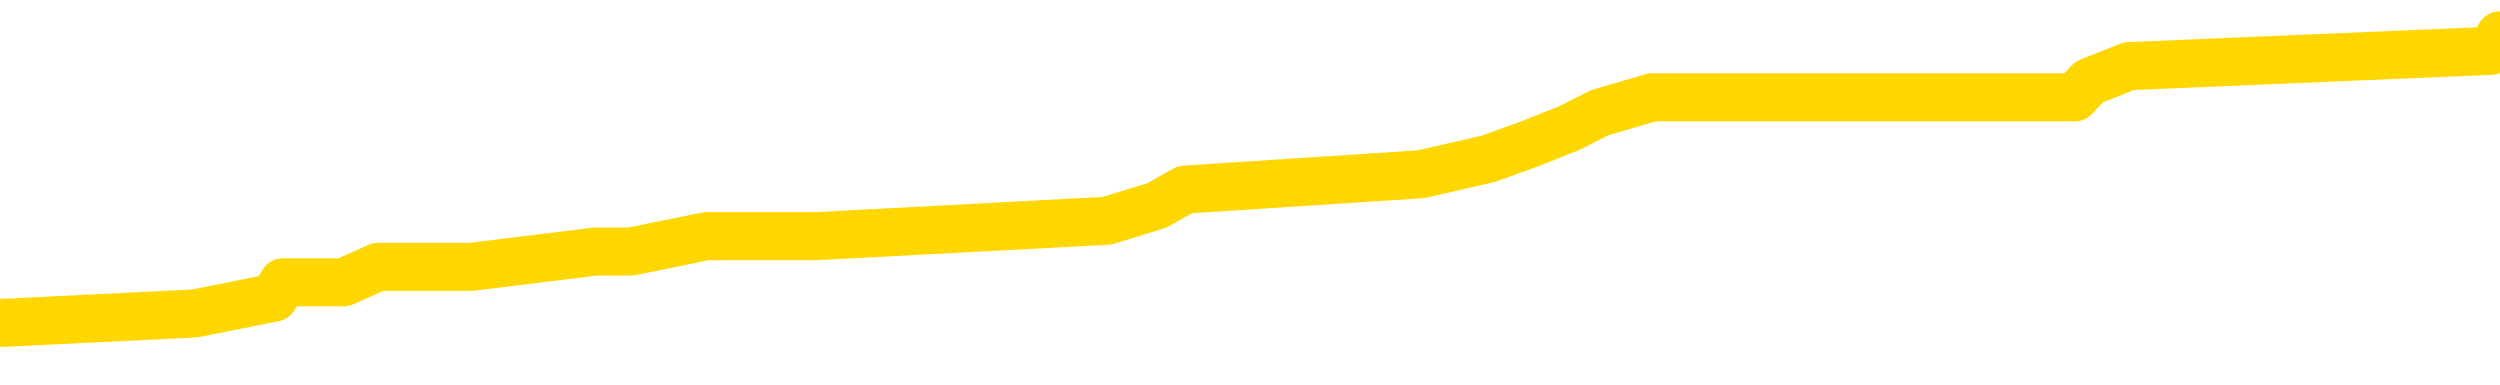 <svg xmlns="http://www.w3.org/2000/svg" version="1.1" viewBox="0 0 6500 1000">
	<path fill="none" stroke="gold" stroke-width="125" stroke-linecap="round" stroke-linejoin="round" d="M0 107556  L-936851 107556 L-936667 107516 L-936177 107436 L-935883 107396 L-935572 107315 L-935338 107275 L-935284 107195 L-935225 107115 L-935072 107075 L-935031 106994 L-934899 106954 L-934606 106914 L-934066 106914 L-933455 106874 L-933407 106874 L-932767 106834 L-932734 106834 L-932208 106834 L-932076 106794 L-931686 106713 L-931357 106633 L-931240 106553 L-931029 106473 L-930312 106473 L-929742 106432 L-929635 106432 L-929460 106392 L-929239 106312 L-928838 106272 L-928812 106192 L-927884 106111 L-927796 106031 L-927714 105951 L-927644 105871 L-927347 105831 L-927195 105750 L-925305 105790 L-925204 105790 L-924942 105790 L-924648 105831 L-924506 105750 L-924258 105750 L-924222 105710 L-924064 105670 L-923600 105590 L-923347 105550 L-923135 105469 L-922883 105429 L-922535 105389 L-921607 105309 L-921514 105229 L-921103 105189 L-919932 105108 L-918743 105068 L-918651 104988 L-918623 104908 L-918357 104827 L-918058 104747 L-917929 104667 L-917892 104587 L-917077 104587 L-916693 104627 L-915633 104667 L-915572 104667 L-915307 105469 L-914835 106232 L-914643 106994 L-914379 107757 L-914042 107717 L-913907 107676 L-913451 107636 L-912708 107596 L-912691 107556 L-912525 107476 L-912457 107476 L-911941 107436 L-910912 107436 L-910716 107396 L-910228 107355 L-909866 107315 L-909457 107315 L-909071 107355 L-907368 107355 L-907270 107355 L-907198 107355 L-907137 107355 L-906952 107315 L-906616 107315 L-905975 107275 L-905898 107235 L-905837 107235 L-905650 107195 L-905571 107195 L-905394 107155 L-905375 107115 L-905145 107115 L-904757 107075 L-903868 107075 L-903829 107034 L-903741 106994 L-903713 106914 L-902705 106874 L-902555 106794 L-902531 106754 L-902398 106713 L-902358 106673 L-901100 106633 L-901042 106633 L-900503 106593 L-900450 106593 L-900403 106593 L-900008 106553 L-899869 106513 L-899669 106473 L-899522 106473 L-899357 106473 L-899081 106513 L-898722 106513 L-898170 106473 L-897525 106432 L-897266 106352 L-897112 106312 L-896711 106272 L-896671 106232 L-896550 106192 L-896489 106232 L-896475 106232 L-896381 106232 L-896088 106192 L-895936 106031 L-895606 105951 L-895528 105871 L-895452 105831 L-895226 105710 L-895159 105630 L-894932 105550 L-894879 105469 L-894715 105429 L-893709 105389 L-893525 105349 L-892974 105309 L-892581 105229 L-892184 105189 L-891334 105108 L-891255 105068 L-890677 105028 L-890235 105028 L-889994 104988 L-889837 104988 L-889436 104908 L-889416 104908 L-888971 104867 L-888565 104827 L-888429 104747 L-888254 104667 L-888118 104587 L-887868 104506 L-886868 104466 L-886786 104426 L-886650 104386 L-886611 104346 L-885722 104306 L-885506 104266 L-885063 104225 L-884945 104185 L-884889 104145 L-884212 104145 L-884112 104105 L-884083 104105 L-882741 104065 L-882335 104025 L-882296 103985 L-881368 103945 L-881269 103904 L-881137 103864 L-880732 103824 L-880706 103784 L-880613 103744 L-880397 103704 L-879986 103623 L-878832 103543 L-878540 103463 L-878512 103383 L-877904 103343 L-877654 103262 L-877634 103222 L-876705 103182 L-876653 103102 L-876531 103062 L-876513 102981 L-876357 102941 L-876182 102861 L-876046 102821 L-875989 102781 L-875881 102741 L-875796 102701 L-875563 102660 L-875488 102620 L-875179 102580 L-875061 102540 L-874892 102500 L-874800 102460 L-874698 102460 L-874675 102420 L-874597 102420 L-874499 102339 L-874133 102299 L-874028 102259 L-873525 102219 L-873073 102179 L-873035 102139 L-873011 102099 L-872970 102058 L-872841 102018 L-872740 101978 L-872299 101938 L-872016 101898 L-871424 101858 L-871294 101818 L-871019 101737 L-870867 101697 L-870713 101657 L-870628 101577 L-870550 101537 L-870365 101497 L-870314 101497 L-870286 101457 L-870207 101416 L-870184 101376 L-869900 101296 L-869297 101216 L-868301 101176 L-868003 101136 L-867269 101095 L-867025 101055 L-866935 101015 L-866358 100975 L-865659 100935 L-864907 100895 L-864588 100855 L-864206 100774 L-864129 100734 L-863494 100694 L-863309 100654 L-863221 100654 L-863091 100654 L-862778 100614 L-862729 100574 L-862587 100534 L-862565 100493 L-861598 100453 L-861052 100413 L-860574 100413 L-860513 100413 L-860189 100413 L-860168 100373 L-860105 100373 L-859895 100333 L-859818 100293 L-859764 100253 L-859741 100213 L-859702 100172 L-859686 100132 L-858929 100092 L-858913 100052 L-858113 100012 L-857961 99972 L-857055 99932 L-856549 99892 L-856320 99811 L-856279 99811 L-856163 99771 L-855987 99731 L-855233 99771 L-855098 99731 L-854934 99691 L-854616 99651 L-854440 99571 L-853418 99490 L-853394 99410 L-853143 99370 L-852930 99290 L-852296 99250 L-852058 99169 L-852026 99089 L-851848 99009 L-851767 98928 L-851677 98888 L-851613 98808 L-851173 98728 L-851149 98688 L-850608 98648 L-850353 98607 L-849858 98567 L-848981 98527 L-848944 98487 L-848891 98447 L-848850 98407 L-848733 98367 L-848456 98327 L-848249 98246 L-848052 98166 L-848029 98086 L-847979 98006 L-847939 97965 L-847861 97925 L-847264 97845 L-847204 97805 L-847100 97765 L-846946 97725 L-846314 97684 L-845633 97644 L-845331 97564 L-844984 97524 L-844786 97484 L-844738 97404 L-844418 97363 L-843790 97323 L-843643 97283 L-843607 97243 L-843549 97203 L-843472 97123 L-843231 97123 L-843143 97083 L-843049 97042 L-842755 97002 L-842621 96962 L-842561 96922 L-842524 96842 L-842252 96842 L-841246 96802 L-841070 96762 L-841019 96762 L-840727 96721 L-840534 96641 L-840201 96601 L-839694 96561 L-839132 96481 L-839118 96400 L-839101 96360 L-839001 96280 L-838886 96200 L-838847 96119 L-838809 96079 L-838744 96079 L-838715 96039 L-838576 96079 L-838284 96079 L-838234 96079 L-838128 96079 L-837864 96039 L-837399 95999 L-837255 95999 L-837200 95919 L-837143 95879 L-836952 95839 L-836587 95798 L-836372 95798 L-836178 95798 L-836120 95798 L-836061 95718 L-835907 95678 L-835637 95638 L-835207 95839 L-835192 95839 L-835115 95798 L-835050 95758 L-834921 95477 L-834898 95437 L-834613 95397 L-834566 95357 L-834511 95317 L-834049 95277 L-834010 95277 L-833969 95237 L-833779 95197 L-833299 95156 L-832812 95116 L-832795 95076 L-832757 95036 L-832501 94996 L-832423 94916 L-832193 94876 L-832177 94795 L-831883 94715 L-831440 94675 L-830994 94635 L-830489 94595 L-830335 94554 L-830049 94514 L-830009 94434 L-829677 94394 L-829456 94354 L-828939 94274 L-828863 94233 L-828615 94153 L-828421 94073 L-828361 94033 L-827584 93993 L-827510 93993 L-827280 93953 L-827263 93953 L-827201 93912 L-827005 93872 L-826541 93872 L-826518 93832 L-826388 93832 L-825088 93832 L-825071 93832 L-824994 93792 L-824900 93792 L-824683 93792 L-824531 93752 L-824352 93792 L-824298 93832 L-824012 93872 L-823972 93872 L-823602 93872 L-823162 93872 L-822979 93872 L-822658 93832 L-822363 93832 L-821917 93752 L-821845 93712 L-821383 93632 L-820945 93591 L-820763 93551 L-819309 93471 L-819177 93431 L-818720 93351 L-818493 93310 L-818107 93230 L-817591 93150 L-816636 93070 L-815842 92989 L-815168 92949 L-814742 92869 L-814431 92829 L-814201 92709 L-813518 92588 L-813505 92468 L-813295 92307 L-813273 92267 L-813099 92187 L-812149 92147 L-811880 92067 L-811065 92026 L-810755 91946 L-810717 91906 L-810660 91826 L-810043 91786 L-809405 91705 L-807779 91665 L-807105 91625 L-806463 91625 L-806385 91625 L-806329 91625 L-806293 91625 L-806265 91585 L-806153 91505 L-806135 91465 L-806113 91424 L-805959 91384 L-805906 91304 L-805828 91264 L-805708 91224 L-805611 91184 L-805493 91144 L-805224 91063 L-804954 91023 L-804937 90943 L-804737 90903 L-804590 90823 L-804363 90782 L-804229 90742 L-803920 90702 L-803860 90662 L-803507 90582 L-803159 90542 L-803058 90502 L-802993 90421 L-802933 90381 L-802549 90301 L-802168 90261 L-802064 90221 L-801804 90180 L-801532 90100 L-801373 90060 L-801341 90020 L-801279 89980 L-801138 89940 L-800954 89900 L-800909 89859 L-800621 89859 L-800605 89819 L-800372 89819 L-800311 89779 L-800273 89779 L-799693 89739 L-799559 89699 L-799536 89538 L-799517 89258 L-799500 88936 L-799484 88615 L-799460 88294 L-799443 88054 L-799422 87773 L-799405 87492 L-799382 87331 L-799366 87171 L-799344 87050 L-799327 86970 L-799278 86850 L-799206 86729 L-799171 86529 L-799148 86368 L-799112 86208 L-799071 86047 L-799034 85967 L-799018 85806 L-798993 85686 L-798956 85606 L-798939 85485 L-798916 85405 L-798899 85325 L-798880 85245 L-798864 85164 L-798835 85044 L-798809 84924 L-798764 84884 L-798747 84803 L-798705 84763 L-798657 84683 L-798586 84603 L-798571 84522 L-798555 84442 L-798493 84402 L-798454 84362 L-798414 84322 L-798248 84282 L-798183 84241 L-798167 84201 L-798123 84121 L-798065 84081 L-797852 84041 L-797819 84001 L-797776 83961 L-797698 83920 L-797161 83880 L-797083 83840 L-796978 83760 L-796890 83720 L-796714 83680 L-796363 83640 L-796207 83599 L-795769 83559 L-795613 83519 L-795483 83479 L-794779 83399 L-794578 83359 L-793617 83278 L-793135 83238 L-793036 83238 L-792943 83198 L-792698 83158 L-792625 83118 L-792182 83038 L-792086 82997 L-792071 82957 L-792055 82917 L-792030 82877 L-791564 82837 L-791348 82797 L-791208 82757 L-790914 82717 L-790826 82676 L-790784 82636 L-790754 82596 L-790582 82556 L-790523 82516 L-790447 82476 L-790366 82436 L-790296 82436 L-789987 82396 L-789902 82355 L-789688 82315 L-789653 82275 L-788970 82235 L-788871 82195 L-788666 82155 L-788619 82115 L-788341 82075 L-788279 82034 L-788262 81954 L-788184 81914 L-787876 81834 L-787851 81794 L-787797 81713 L-787774 81673 L-787652 81633 L-787516 81553 L-787272 81513 L-787146 81513 L-786500 81473 L-786484 81473 L-786459 81473 L-786279 81392 L-786203 81352 L-786111 81312 L-785683 81272 L-785267 81232 L-784874 81152 L-784795 81111 L-784776 81071 L-784413 81031 L-784177 80991 L-783949 80951 L-783635 80911 L-783558 80871 L-783477 80790 L-783299 80710 L-783283 80670 L-783018 80590 L-782938 80550 L-782707 80510 L-782481 80469 L-782166 80469 L-781990 80429 L-781629 80429 L-781238 80389 L-781168 80309 L-781104 80269 L-780964 80189 L-780912 80148 L-780811 80068 L-780309 80028 L-780112 79988 L-779865 79948 L-779680 79908 L-779380 79867 L-779304 79827 L-779138 79747 L-778253 79707 L-778225 79627 L-778102 79546 L-777523 79506 L-777445 79466 L-776732 79466 L-776420 79466 L-776207 79466 L-776190 79466 L-775804 79466 L-775279 79386 L-774832 79346 L-774503 79306 L-774350 79266 L-774024 79266 L-773846 79225 L-773764 79225 L-773558 79145 L-773382 79105 L-772454 79065 L-771564 79025 L-771525 78985 L-771297 78985 L-770918 78945 L-770130 78904 L-769896 78864 L-769820 78824 L-769463 78784 L-768891 78704 L-768624 78664 L-768237 78623 L-768134 78623 L-767964 78623 L-767345 78623 L-767134 78623 L-766826 78623 L-766773 78583 L-766646 78543 L-766592 78503 L-766473 78463 L-766137 78383 L-765178 78343 L-765047 78262 L-764845 78222 L-764214 78182 L-763902 78142 L-763488 78102 L-763461 78062 L-763316 78022 L-762895 77981 L-761563 77981 L-761516 77941 L-761387 77861 L-761371 77821 L-760792 77741 L-760587 77701 L-760557 77660 L-760516 77620 L-760459 77580 L-760421 77540 L-760343 77500 L-760200 77460 L-759746 77420 L-759628 77380 L-759342 77339 L-758970 77299 L-758874 77259 L-758547 77219 L-758192 77179 L-758022 77139 L-757975 77099 L-757866 77058 L-757777 77018 L-757749 76978 L-757673 76898 L-757369 76858 L-757335 76778 L-757264 76737 L-756896 76697 L-756560 76657 L-756480 76657 L-756260 76617 L-756088 76577 L-756061 76537 L-755564 76497 L-755014 76416 L-754134 76376 L-754035 76296 L-753959 76256 L-753684 76216 L-753437 76136 L-753363 76095 L-753301 76015 L-753182 75975 L-753140 75935 L-753030 75895 L-752953 75815 L-752252 75774 L-752007 75734 L-751967 75694 L-751811 75654 L-751212 75654 L-750985 75654 L-750893 75654 L-750417 75654 L-749820 75574 L-749300 75534 L-749279 75493 L-749134 75453 L-748814 75453 L-748272 75453 L-748040 75453 L-747870 75453 L-747383 75413 L-747156 75373 L-747071 75333 L-746725 75293 L-746398 75293 L-745875 75253 L-745548 75213 L-744948 75172 L-744750 75092 L-744698 75052 L-744657 75012 L-744376 74972 L-743692 74892 L-743382 74851 L-743357 74771 L-743166 74731 L-742943 74691 L-742857 74651 L-742193 74571 L-742169 74530 L-741947 74450 L-741617 74410 L-741265 74330 L-741060 74290 L-740828 74209 L-740570 74169 L-740380 74089 L-740333 74049 L-740106 74009 L-740071 73969 L-739915 73928 L-739700 73888 L-739527 73848 L-739436 73808 L-739159 73768 L-738915 73728 L-738600 73688 L-738174 73688 L-738136 73688 L-737653 73688 L-737419 73688 L-737208 73648 L-736981 73607 L-736432 73607 L-736184 73567 L-735350 73567 L-735295 73527 L-735273 73487 L-735115 73447 L-734653 73407 L-734613 73367 L-734273 73286 L-734140 73246 L-733917 73206 L-733345 73166 L-732873 73126 L-732678 73086 L-732486 73046 L-732296 73006 L-732194 72965 L-731826 72925 L-731779 72885 L-731698 72845 L-730405 72805 L-730356 72765 L-730088 72765 L-729943 72765 L-729392 72765 L-729275 72725 L-729193 72684 L-728834 72644 L-728611 72604 L-728329 72564 L-728000 72484 L-727492 72444 L-727380 72404 L-727301 72363 L-727136 72323 L-726842 72323 L-726373 72323 L-726177 72363 L-726126 72363 L-725476 72323 L-725355 72283 L-724901 72283 L-724865 72243 L-724396 72203 L-724286 72163 L-724269 72123 L-724053 72123 L-723872 72083 L-723341 72083 L-722311 72083 L-722112 72042 L-721654 72002 L-720705 71922 L-720606 71882 L-720253 71802 L-720192 71762 L-720177 71721 L-720142 71681 L-719773 71641 L-719653 71601 L-719411 71561 L-719247 71521 L-719060 71481 L-718939 71441 L-717868 71360 L-717010 71320 L-716798 71240 L-716700 71200 L-716526 71119 L-716193 71079 L-716121 71039 L-716064 70999 L-715888 70999 L-715499 70959 L-715264 70919 L-715153 70879 L-715036 70839 L-714055 70798 L-714029 70758 L-713435 70678 L-713403 70678 L-713254 70638 L-712970 70598 L-712058 70598 L-711112 70598 L-710959 70558 L-710856 70558 L-710725 70518 L-710581 70477 L-710555 70437 L-710441 70397 L-710222 70357 L-709541 70317 L-709412 70277 L-709109 70237 L-708869 70156 L-708536 70116 L-707897 70076 L-707555 69996 L-707493 69956 L-707337 69956 L-706416 69956 L-705945 69956 L-705902 69956 L-705889 69916 L-705848 69876 L-705826 69835 L-705799 69795 L-705655 69755 L-705232 69715 L-704897 69715 L-704706 69675 L-704277 69675 L-704089 69635 L-703700 69554 L-703166 69514 L-702794 69474 L-702772 69474 L-702522 69434 L-702404 69394 L-702328 69354 L-702192 69314 L-702153 69274 L-702073 69233 L-701679 69193 L-701183 69153 L-701071 69073 L-700898 69033 L-700590 68993 L-700142 68953 L-699819 68912 L-699677 68832 L-699250 68752 L-699096 68672 L-699041 68591 L-698227 68551 L-698207 68511 L-697836 68471 L-697779 68471 L-696650 68431 L-696582 68431 L-696023 68391 L-695829 68351 L-695692 68310 L-695459 68270 L-695112 68230 L-695077 68150 L-695042 68110 L-694974 68030 L-694625 67989 L-694453 67949 L-693968 67909 L-693952 67869 L-693626 67829 L-693469 67789 L-692328 67709 L-692304 67668 L-692112 67588 L-691918 67548 L-691668 67508 L-691651 67468 L-690631 67428 L-690333 67388 L-690257 67347 L-690121 67267 L-689946 67227 L-689369 67147 L-689153 67107 L-689090 67067 L-688959 67026 L-688922 66946 L-688399 66906 L-688261 82717 L-688246 82717 L-688224 82717 L-688203 82717 L-687976 66866 L-687200 66866 L-687159 66866 L-686791 66866 L-686713 66826 L-686660 66786 L-685987 66745 L-685245 66705 L-684820 66705 L-684372 66665 L-683311 66625 L-682999 66545 L-682589 66545 L-682517 66505 L-681993 66505 L-681898 66505 L-681880 66505 L-681436 66465 L-681250 66384 L-680470 66304 L-679797 66264 L-679385 66144 L-679153 66063 L-679013 66023 L-678931 65943 L-678911 65903 L-678835 65903 L-678707 65863 L-678390 65903 L-678166 65903 L-677841 65863 L-677778 65863 L-677408 65863 L-677375 65863 L-677167 65863 L-676499 65863 L-676422 65863 L-676264 65782 L-676153 65782 L-675827 65742 L-675672 65702 L-675331 65702 L-675274 65622 L-674936 65542 L-674732 65502 L-674679 65421 L-673303 65381 L-673173 65341 L-672740 65301 L-672419 65261 L-671592 65180 L-671468 65140 L-670737 65060 L-670581 64980 L-670541 64940 L-670487 64900 L-670464 64859 L-670350 64819 L-670053 64779 L-669764 64739 L-669709 64699 L-669589 64659 L-669558 64619 L-669459 64579 L-669015 64579 L-668863 64538 L-668028 64538 L-667486 64498 L-667151 64498 L-667135 64458 L-667060 64418 L-666944 64378 L-666749 64338 L-666485 64298 L-665650 64258 L-665554 64217 L-665032 64177 L-664991 64137 L-664891 64097 L-664063 64097 L-663928 64057 L-663589 64057 L-663035 64017 L-662655 63977 L-662492 63936 L-662183 63896 L-661370 63856 L-661064 63816 L-660795 63816 L-660474 63816 L-660153 63856 L-659878 63856 L-659049 63776 L-658954 63736 L-658861 63615 L-658757 63495 L-658370 63375 L-657890 63294 L-657873 63254 L-657755 63214 L-657387 63134 L-657292 63094 L-656458 63014 L-656381 62973 L-656082 62933 L-655991 62893 L-655584 62813 L-655473 62733 L-654774 62693 L-654301 62652 L-654241 62612 L-654022 62532 L-653748 62492 L-653635 62452 L-652608 62412 L-652222 62371 L-652201 62331 L-651869 62291 L-651624 62251 L-651191 62211 L-651081 62171 L-650963 62131 L-650511 62050 L-649921 62010 L-649584 61970 L-647691 61930 L-647578 61850 L-647366 61810 L-646048 61770 L-645941 52741 L-645875 43832 L-645839 35606 L-645777 35606 L-645278 44554 L-644603 53383 L-644581 61529 L-644310 61449 L-643342 61449 L-642653 61408 L-642491 61368 L-641950 61328 L-641860 61288 L-640841 61248 L-639893 61168 L-639528 61208 L-639425 61248 L-638837 61248 L-638777 61248 L-638677 61208 L-638237 61128 L-638129 61087 L-637687 61047 L-636688 60927 L-636431 60806 L-636328 60686 L-636198 60606 L-635832 60526 L-635251 60445 L-635220 60405 L-634904 60365 L-632921 60325 L-632806 60285 L-632738 60285 L-632379 60245 L-630761 60205 L-630583 60205 L-630439 60205 L-629616 60245 L-629563 60285 L-629509 60285 L-629075 60285 L-628094 60325 L-628021 60325 L-626936 60285 L-626723 60285 L-626007 60205 L-625618 60164 L-625399 60084 L-625080 60004 L-624586 59924 L-624458 59884 L-624230 59803 L-623997 59723 L-623938 59683 L-623648 59643 L-623376 59563 L-622346 59522 L-620681 59482 L-620262 59442 L-620125 59402 L-619969 59402 L-619664 59362 L-619435 59282 L-619277 59241 L-619118 59161 L-618949 59081 L-618901 59041 L-618848 59001 L-618826 59001 L-618440 58961 L-618190 58961 L-617920 58961 L-617759 58961 L-617669 58961 L-616011 58961 L-615845 59001 L-615466 58961 L-615006 58961 L-614396 58880 L-613303 58840 L-612872 58800 L-612840 58760 L-612778 58720 L-612761 58680 L-611057 58640 L-611015 58599 L-610548 58559 L-610362 58519 L-610329 58439 L-609734 58399 L-609684 58359 L-609362 58319 L-609311 58278 L-609100 58238 L-609082 58198 L-608816 58118 L-608763 58078 L-608294 58038 L-607784 57957 L-607706 57957 L-607411 57917 L-607395 57877 L-607356 57837 L-607285 57797 L-607128 57757 L-606182 57757 L-606125 57757 L-605604 57757 L-605412 57717 L-605311 57717 L-605085 57676 L-604575 57676 L-604187 58760 L-604118 58760 L-603769 58720 L-603413 58680 L-602284 57516 L-602232 57436 L-602006 57396 L-601972 57355 L-601847 57275 L-601749 57275 L-601484 57275 L-600744 57315 L-600165 57315 L-599872 57315 L-599166 57315 L-598987 57275 L-598964 57275 L-598328 57235 L-598017 57195 L-597620 57195 L-597591 57155 L-597570 57115 L-597416 57075 L-596731 57075 L-596714 57075 L-596374 57075 L-596102 57034 L-596064 56994 L-596008 56914 L-595986 56874 L-595914 56834 L-595582 56794 L-595476 56754 L-595448 56673 L-595249 56633 L-595097 56593 L-594229 56553 L-593666 56473 L-593650 56473 L-593549 56432 L-593447 56473 L-593300 56473 L-593222 56473 L-593184 56432 L-593129 56392 L-593055 56352 L-592910 56312 L-592428 56312 L-592024 56272 L-591158 56312 L-591138 56312 L-590880 56312 L-590803 56312 L-590774 56272 L-590764 56192 L-590747 56152 L-590454 56111 L-590414 56071 L-590342 56031 L-590269 55991 L-590064 55951 L-589904 55831 L-589602 55710 L-589525 55550 L-589508 55429 L-589292 55349 L-589060 55349 L-588950 55389 L-588581 55429 L-588423 55429 L-588191 55429 L-588023 55429 L-587877 55389 L-587745 55349 L-586470 55269 L-586066 55189 L-586005 55148 L-585889 55068 L-585464 55028 L-585448 54948 L-585386 54908 L-585113 54827 L-585000 54787 L-584718 54707 L-584441 54667 L-584016 54587 L-583993 54546 L-583915 54506 L-583790 54466 L-583203 54426 L-582812 54386 L-582476 54346 L-581887 54306 L-581785 54306 L-581614 54266 L-581478 54266 L-580650 54225 L-579465 54185 L-579429 54145 L-579374 54145 L-579153 54105 L-578948 54105 L-578793 54105 L-578537 54065 L-578460 54025 L-577918 53985 L-577881 53945 L-577632 53904 L-577245 53864 L-576419 53824 L-576061 53784 L-575751 53784 L-575493 53744 L-575269 53704 L-574863 53664 L-574746 53623 L-574563 53583 L-574510 53583 L-574321 53543 L-574150 53503 L-574122 53463 L-573841 53423 L-573531 53383 L-573393 53343 L-573083 53302 L-572889 53302 L-572874 53262 L-572154 53262 L-572021 53182 L-571723 53142 L-571633 53102 L-571032 53102 L-570994 53062 L-570915 53022 L-570295 52981 L-570143 52901 L-570103 52861 L-569792 52821 L-569600 52781 L-569407 52701 L-569352 52620 L-569043 52580 L-568991 52540 L-568936 52580 L-568910 52580 L-568786 52580 L-567975 52540 L-567899 52500 L-567358 52460 L-567089 52420 L-566430 52380 L-565522 52339 L-565281 52299 L-564748 52259 L-564531 52219 L-563424 52259 L-563374 52259 L-562598 52259 L-562050 52219 L-561939 52179 L-561786 52099 L-561731 52058 L-561566 52018 L-561188 51978 L-560741 51938 L-560686 51898 L-560532 51858 L-559852 51818 L-559632 51778 L-559114 51737 L-558265 51657 L-558249 51617 L-556458 51577 L-555903 51537 L-555786 51497 L-554780 51457 L-554744 51416 L-554511 51416 L-554419 51416 L-554379 51416 L-554047 51376 L-553695 51336 L-553430 51256 L-553143 51216 L-552832 51136 L-552578 51055 L-552484 51015 L-551994 50975 L-551787 50935 L-551221 50895 L-551107 50935 L-550756 50895 L-550704 50895 L-550664 50895 L-550061 50815 L-549327 50734 L-548746 50654 L-548510 50574 L-547970 50453 L-547817 50373 L-547315 50333 L-547106 50253 L-547083 50253 L-547024 50213 L-546061 50213 L-545884 50172 L-545442 50132 L-545418 50052 L-545263 50012 L-545181 50012 L-545031 50052 L-544384 50052 L-544334 50012 L-543214 49972 L-542230 49932 L-542169 49892 L-541448 49851 L-540583 49811 L-540204 49771 L-539985 49771 L-539226 49731 L-539174 49691 L-538865 49611 L-538013 49611 L-537820 49571 L-537643 49530 L-537419 49530 L-537292 49490 L-537100 49490 L-536868 49450 L-536698 49490 L-536412 49450 L-536132 49450 L-536049 49410 L-535879 49370 L-535862 49290 L-535708 49250 L-535669 49209 L-534894 49169 L-534817 49169 L-534585 49089 L-534158 49049 L-533813 49009 L-533229 48969 L-532961 48969 L-532702 48969 L-532572 48888 L-532556 48848 L-532442 48808 L-532418 48768 L-532184 48728 L-532148 48688 L-530832 48688 L-530776 48648 L-530097 48567 L-529525 48567 L-529399 48567 L-529246 48567 L-529169 48567 L-528857 48487 L-528584 48447 L-528495 48367 L-528394 48367 L-527466 48327 L-527390 48327 L-527026 48327 L-527001 48286 L-526965 48246 L-526189 48166 L-526097 48126 L-525957 48086 L-525555 48046 L-525294 48046 L-525050 48086 L-524836 48046 L-524756 48046 L-524679 48046 L-524603 48046 L-524416 48086 L-524350 48086 L-524100 48086 L-524045 48046 L-523907 48006 L-523828 47925 L-523715 47885 L-523491 47845 L-523327 47805 L-523286 47765 L-523117 47725 L-522746 47684 L-522731 47644 L-522615 47604 L-521894 47564 L-521858 47524 L-521725 47524 L-521377 47484 L-520966 47484 L-520929 47484 L-520851 47444 L-520813 47404 L-520448 47363 L-520244 47323 L-520229 47283 L-519884 47243 L-519535 47243 L-519209 47243 L-519108 47203 L-518955 47203 L-518760 47163 L-518529 47163 L-518436 47163 L-518281 47163 L-518204 47163 L-518163 47123 L-518049 47083 L-518026 47042 L-517775 47042 L-517637 46962 L-517059 46842 L-516231 46762 L-515743 46681 L-515621 46641 L-515583 46601 L-515570 46561 L-515418 46481 L-515317 46400 L-515084 46360 L-514694 46280 L-514389 46240 L-514374 46200 L-514203 46160 L-513964 46079 L-513368 46079 L-512764 46039 L-512725 46039 L-512684 46039 L-512531 45999 L-512478 45959 L-512415 45919 L-512347 45879 L-512293 45798 L-512267 45758 L-512221 45718 L-512126 45638 L-511989 45598 L-511836 45558 L-511704 45518 L-511663 45518 L-511627 45477 L-511565 45437 L-511292 45357 L-510977 45317 L-510936 45237 L-510851 45197 L-510674 45156 L-510437 45116 L-510079 45076 L-510049 45036 L-509480 44996 L-509357 44956 L-509121 44916 L-509098 44916 L-508817 44876 L-508532 44876 L-508276 44876 L-507704 44835 L-507407 44795 L-507331 44755 L-506632 44715 L-506555 44675 L-506520 44635 L-506493 44595 L-506442 44514 L-506248 44474 L-506108 44394 L-506072 44354 L-506031 44314 L-505436 44274 L-505204 44233 L-504920 44514 L-504866 44755 L-504792 45036 L-504714 45277 L-504478 45197 L-504234 45156 L-504098 45116 L-503992 45076 L-503912 45036 L-503525 44956 L-503398 44916 L-503245 44876 L-503208 44835 L-503062 44795 L-502840 44755 L-502666 44715 L-502597 44675 L-501776 44595 L-501760 44595 L-501465 44554 L-500677 44514 L-500367 44514 L-500221 44474 L-499993 44434 L-499792 44354 L-498855 44314 L-498819 44274 L-498796 44233 L-498755 44153 L-498487 44113 L-497890 44073 L-497826 44033 L-497791 43993 L-497774 43953 L-497079 43953 L-496878 43953 L-496846 43953 L-496512 43953 L-496405 43912 L-495780 43832 L-495276 43792 L-495238 43712 L-494796 43712 L-494700 43672 L-494541 43672 L-494228 43672 L-494216 43672 L-493776 43712 L-493294 43752 L-493165 43752 L-492845 43752 L-492776 43712 L-492472 43712 L-492296 43672 L-492103 43632 L-491860 43551 L-491662 43471 L-491637 43391 L-491058 43351 L-490988 43310 L-490579 43270 L-490524 43230 L-490478 43190 L-490114 43150 L-489968 43110 L-489763 43070 L-489666 43070 L-489511 43030 L-489450 42989 L-489302 42909 L-489202 42869 L-488645 42869 L-488622 42949 L-488450 42989 L-487908 43030 L-487848 43030 L-487794 42949 L-487765 42869 L-487694 42829 L-487677 42749 L-487614 42709 L-487578 42628 L-487423 42588 L-487097 42548 L-486531 42508 L-486517 42468 L-486455 42388 L-486353 42307 L-486307 42307 L-486064 42267 L-485642 42267 L-485487 42267 L-483746 42187 L-483204 42147 L-482261 42107 L-481851 42067 L-481310 41986 L-481114 41946 L-480945 41906 L-480649 41866 L-480535 41826 L-480520 41826 L-480365 41786 L-480225 41745 L-480148 41665 L-480017 41665 L-479669 41665 L-479298 41705 L-478700 41705 L-478524 41705 L-478368 41665 L-478099 41625 L-477947 41625 L-477656 41745 L-477633 41826 L-477550 41906 L-477322 41986 L-476623 41946 L-476496 41906 L-476065 41866 L-475970 41826 L-474766 41826 L-474716 41786 L-474423 41786 L-474020 41745 L-473744 41665 L-473725 41625 L-473607 41585 L-473531 41545 L-473349 41505 L-472869 41465 L-472418 41384 L-472008 41344 L-471977 41304 L-471559 41264 L-471445 41264 L-471327 41264 L-471312 41264 L-471117 41224 L-471096 41144 L-470863 41103 L-470420 41063 L-470101 40983 L-469636 40983 L-469471 40943 L-469316 40903 L-469160 40903 L-468706 40903 L-468387 40903 L-468332 40943 L-467961 40943 L-467924 40983 L-467597 40983 L-467480 40943 L-467382 40903 L-467056 40823 L-466669 40782 L-466408 40742 L-466049 40662 L-465793 40622 L-463623 40582 L-463573 40542 L-463551 40502 L-463139 40502 L-463078 40502 L-463008 40542 L-462777 40542 L-462466 40502 L-462163 40421 L-462118 40381 L-461811 40341 L-461678 40301 L-461461 40261 L-460749 40221 L-460594 40221 L-460455 40180 L-460307 40180 L-460286 40180 L-460091 40140 L-460066 40100 L-459975 40060 L-459953 40020 L-459937 39980 L-459836 39940 L-458908 39900 L-458450 39900 L-457358 39819 L-456935 39819 L-456532 39779 L-456493 39739 L-456239 39699 L-455465 39619 L-455448 39579 L-455424 39538 L-455231 39498 L-454495 39458 L-454225 39418 L-454185 39378 L-453786 39298 L-453761 39258 L-452972 39217 L-452292 39177 L-450921 39137 L-450651 39097 L-450602 39057 L-450065 38977 L-450032 38936 L-449930 38856 L-449606 38816 L-449527 38776 L-449258 38776 L-448345 38736 L-448206 38736 L-447958 38656 L-447412 38656 L-446990 38615 L-446797 38575 L-446782 38575 L-446644 38495 L-446550 38455 L-446423 38415 L-446163 38375 L-446138 38294 L-446046 38254 L-445736 38214 L-445676 38174 L-445559 38174 L-445209 38174 L-444399 38174 L-444167 38094 L-443338 38094 L-443106 38014 L-442890 37973 L-442371 37973 L-441733 37933 L-441317 37893 L-440994 37853 L-440514 37813 L-440088 37813 L-440027 37773 L-439678 37773 L-439638 37733 L-439624 37693 L-439525 37612 L-439479 37612 L-438994 37572 L-438192 37572 L-437858 37572 L-436777 37532 L-436297 37492 L-436274 37452 L-436134 37412 L-435578 37371 L-434881 37331 L-434572 37291 L-434350 37251 L-434246 37211 L-434143 37131 L-433472 37091 L-433378 37050 L-433356 37050 L-433279 37010 L-433101 37010 L-432929 37010 L-432748 36970 L-432735 36930 L-432658 36890 L-432494 36850 L-431979 36810 L-431963 36770 L-431823 36770 L-431460 36729 L-431436 36729 L-431306 36689 L-431281 36649 L-430919 36609 L-430393 36529 L-430300 36489 L-430084 36408 L-429990 36368 L-429966 36328 L-429501 36288 L-429424 36288 L-429023 36248 L-428572 36248 L-427320 36208 L-427282 36168 L-426850 36128 L-426817 36087 L-426098 36047 L-425922 36007 L-425786 35967 L-425480 35927 L-425425 35887 L-425400 35806 L-425384 35726 L-425209 35686 L-425019 35646 L-424512 35646 L-424138 35325 L-423800 34964 L-423761 34643 L-423042 34362 L-422948 34322 L-422910 34282 L-422368 34282 L-422345 34241 L-421942 34201 L-421517 34161 L-421246 34161 L-421066 34121 L-420820 34041 L-420797 34001 L-420740 33920 L-420124 33880 L-419621 33840 L-419234 33840 L-418615 33880 L-418399 33880 L-418244 33920 L-416951 33840 L-416852 33800 L-416410 33720 L-416078 33680 L-415778 33599 L-415536 33559 L-414801 33479 L-414222 33439 L-413392 33399 L-413292 33359 L-412734 33319 L-412596 33278 L-410954 33238 L-410893 33238 L-410800 33238 L-409833 33238 L-409655 33198 L-409368 33198 L-409150 33198 L-409072 33158 L-408801 33158 L-408685 33118 L-408532 33078 L-408222 33038 L-408144 32997 L-408053 32997 L-407975 32957 L-407859 32957 L-407680 32917 L-407588 32877 L-407550 32837 L-407047 32837 L-406828 32797 L-406699 32797 L-406544 32757 L-406489 32717 L-406364 32717 L-405979 32676 L-405471 32636 L-405399 32596 L-404918 32556 L-404841 32516 L-404741 32516 L-404508 32476 L-404043 32476 L-403813 32476 L-403797 32476 L-403565 32476 L-403410 32476 L-403348 32476 L-403155 32436 L-402884 32355 L-402133 32315 L-401180 32315 L-401144 32275 L-400919 32275 L-400479 32275 L-400198 32195 L-399850 32155 L-398781 32115 L-397853 32115 L-397722 32115 L-397675 32115 L-397606 32075 L-397451 32075 L-397374 31994 L-397200 31914 L-396766 31834 L-396562 31794 L-396501 31713 L-395919 31673 L-395765 31593 L-395649 31553 L-395608 31513 L-395439 31473 L-395302 31432 L-395091 31352 L-395014 31312 L-394990 31272 L-394782 31192 L-394372 31152 L-394347 31111 L-394124 31071 L-393979 31031 L-393944 30991 L-393931 30951 L-393908 30911 L-393675 30871 L-393489 30831 L-393272 30790 L-393247 30750 L-392558 30710 L-392454 30670 L-392418 30630 L-392398 30590 L-392204 30550 L-392150 30510 L-392034 30429 L-391952 30429 L-391841 30389 L-391527 30349 L-391067 30309 L-390812 30269 L-390578 30189 L-390448 30148 L-390096 30108 L-390036 30068 L-389884 30028 L-389311 29948 L-389225 29908 L-389072 29827 L-388776 29747 L-388406 29667 L-388103 29587 L-388026 29546 L-387621 29506 L-387453 29506 L-387309 29506 L-386769 29506 L-386708 29506 L-386692 29426 L-386526 29386 L-386321 29346 L-386246 29346 L-386153 29306 L-385743 29266 L-385728 29225 L-385704 29225 L-385511 29185 L-385434 29546 L-385264 29908 L-385202 30229 L-385186 30590 L-384672 30550 L-384450 30510 L-383831 30429 L-383578 30389 L-383384 30349 L-383345 30309 L-383271 30309 L-383206 30309 L-382555 30309 L-382517 30349 L-382342 30349 L-382277 30349 L-381602 30349 L-381213 30269 L-380952 30229 L-380714 30189 L-380636 30108 L-380621 30028 L-380418 29988 L-380048 29908 L-379822 29867 L-379187 29827 L-379167 29827 L-378780 29787 L-378686 29787 L-378628 29747 L-378352 29707 L-378042 29707 L-377965 29667 L-377114 29707 L-376771 29908 L-376334 30148 L-375900 30349 L-375405 30550 L-375256 30510 L-374987 30550 L-373749 30590 L-373693 30670 L-371929 30710 L-371739 30670 L-370729 30630 L-370578 30590 L-370202 30670 L-369881 30750 L-369276 30831 L-369206 30911 L-369029 30871 L-368200 30831 L-368062 30790 L-367675 30750 L-367491 30710 L-367447 30670 L-367327 30630 L-367117 30590 L-366670 30510 L-366321 30469 L-366189 30429 L-365780 30389 L-365430 30389 L-365145 30349 L-364951 30309 L-364797 30309 L-364633 30269 L-364565 30229 L-364465 30229 L-364231 30189 L-364115 30189 L-364062 30148 L-363520 30148 L-363055 30108 L-361873 30108 L-361740 30108 L-361715 30108 L-361663 30108 L-360995 30108 L-359960 30028 L-359767 29988 L-359587 29948 L-359435 29948 L-359395 29908 L-359380 29908 L-359318 29867 L-358993 29827 L-357832 29787 L-357639 29747 L-357462 29707 L-356348 29667 L-355488 29627 L-355382 29627 L-354908 29587 L-354715 29587 L-352394 29546 L-352316 29506 L-352195 29426 L-352161 29386 L-352123 29306 L-352029 29185 L-351813 29105 L-351232 29025 L-350846 28985 L-350073 28945 L-349995 28904 L-349297 28904 L-348756 28904 L-348715 28864 L-348585 28864 L-348121 28824 L-348082 28784 L-347948 28744 L-347579 28704 L-347550 28664 L-347400 28664 L-346999 28623 L-345175 28664 L-344368 28623 L-343649 28623 L-343633 28623 L-343319 28543 L-342757 28503 L-342256 28463 L-341737 28423 L-341716 28383 L-339972 28343 L-339803 28302 L-339607 28262 L-338713 28222 L-338195 28142 L-337984 28102 L-337726 28062 L-337017 28022 L-336066 27981 L-335408 27941 L-335369 27861 L-335082 27821 L-335000 27781 L-334905 27781 L-334773 27741 L-334695 27741 L-333960 27741 L-333623 27701 L-333573 27741 L-333318 27741 L-333032 27701 L-332606 27701 L-332026 27660 L-331767 27660 L-331615 27620 L-331368 27620 L-331330 27620 L-330532 27580 L-330495 27540 L-330318 27540 L-329908 27460 L-329680 27460 L-329603 27460 L-329472 27460 L-329356 27420 L-329008 27380 L-328945 27339 L-328792 27299 L-328051 27259 L-327940 27219 L-327770 27179 L-327731 27139 L-327436 27139 L-327035 27139 L-326858 27139 L-326764 27139 L-326454 27099 L-325653 27058 L-325195 26978 L-324675 26938 L-324186 26898 L-323490 26858 L-322444 26818 L-322175 26818 L-322121 26778 L-321961 26778 L-321709 26778 L-321463 26737 L-321384 26697 L-321170 26617 L-320858 26577 L-320394 26497 L-320380 26457 L-320084 26457 L-320070 26416 L-319079 26376 L-318407 26336 L-318072 26256 L-317456 26256 L-317319 26216 L-316680 26176 L-316550 26136 L-315599 26055 L-315499 25975 L-314940 25935 L-314531 25935 L-314103 25935 L-314012 25895 L-313177 25895 L-312813 25895 L-312774 25935 L-312642 25975 L-312465 25975 L-312248 25975 L-312195 25935 L-312038 25855 L-311785 25815 L-310685 25774 L-310607 25734 L-310388 25694 L-310257 25614 L-310221 25574 L-310027 25534 L-309928 25493 L-309444 25453 L-309160 25413 L-308999 25373 L-308904 25293 L-308633 25253 L-308363 25213 L-308347 25052 L-308209 24932 L-308070 24811 L-307744 24651 L-307435 24571 L-307394 24530 L-307318 24450 L-307203 24410 L-306352 24330 L-306026 24290 L-305695 24250 L-305562 24250 L-305346 24250 L-305329 24250 L-304649 24250 L-304556 24169 L-304532 24129 L-304517 24049 L-304478 24009 L-304066 23928 L-303797 23888 L-303757 23848 L-303388 23848 L-303179 23808 L-302096 23808 L-302079 23768 L-302051 23728 L-302031 23728 L-301654 23648 L-301399 23607 L-301151 23527 L-301011 23447 L-300879 23407 L-300547 23367 L-300455 23327 L-300394 23286 L-299835 23246 L-299774 23206 L-299618 23166 L-299424 23126 L-299232 23086 L-299216 23046 L-299178 23006 L-299139 22965 L-298868 22925 L-298745 22885 L-298713 22845 L-298613 22845 L-298457 22845 L-298316 22845 L-298032 22805 L-297707 22805 L-297011 22765 L-296988 22765 L-296479 22765 L-295633 22765 L-295270 22725 L-295115 22684 L-294511 22684 L-294341 22684 L-294280 22684 L-294225 22644 L-293170 22604 L-293151 22604 L-292245 22604 L-292224 22604 L-292057 22564 L-291815 22564 L-291765 22524 L-291710 22444 L-291572 22404 L-291533 22363 L-290605 22323 L-290549 22323 L-290428 22323 L-290356 22323 L-290240 22323 L-290062 22363 L-289079 22323 L-288940 22323 L-288822 22243 L-288528 22163 L-288280 22123 L-288244 22083 L-288189 22123 L-288167 22123 L-288034 22123 L-287955 22123 L-287818 22083 L-287195 22083 L-287028 22042 L-286564 22042 L-286387 21962 L-286371 21922 L-286311 21882 L-286194 21842 L-285712 21802 L-285016 21762 L-284643 21721 L-284474 21681 L-283508 21641 L-283353 21601 L-283175 21601 L-283083 21561 L-282827 21561 L-282657 21561 L-282010 21521 L-281999 21521 L-281419 21481 L-281280 21481 L-281225 21400 L-280490 21360 L-280451 21320 L-280374 21320 L-279732 21280 L-278957 21280 L-278865 21240 L-278816 21240 L-278801 21200 L-278765 21200 L-278748 21119 L-278686 21079 L-278669 21039 L-278649 21039 L-278495 20999 L-278456 20959 L-278440 20919 L-278401 20879 L-278261 20839 L-278185 20798 L-277820 20758 L-277472 20718 L-276699 20678 L-276096 20638 L-275900 20598 L-275670 20598 L-275532 20558 L-274894 20558 L-274605 20518 L-274583 20518 L-274123 20477 L-273890 20477 L-273835 20437 L-273797 20397 L-273294 20357 L-272744 20317 L-271955 20277 L-270833 20277 L-269938 20237 L-269850 20237 L-269551 20197 L-269479 20156 L-269363 20116 L-268186 20076 L-267838 20036 L-267816 19996 L-267297 19956 L-267150 19916 L-267042 19876 L-266832 19835 L-266678 19795 L-266655 19755 L-266461 19715 L-266384 19675 L-266241 19635 L-265440 19595 L-265294 19554 L-265014 19514 L-264836 19474 L-264527 19434 L-263715 19394 L-262787 19394 L-261195 19354 L-260952 19314 L-260311 19274 L-260115 19233 L-260037 19193 L-259520 19153 L-259288 19153 L-259265 19113 L-259133 19113 L-258794 19073 L-258783 19033 L-258566 18993 L-258529 18953 L-257988 18912 L-257459 18832 L-257391 18792 L-257098 18752 L-256550 18672 L-256515 18632 L-256462 18591 L-256363 18511 L-256131 18511 L-255551 18511 L-255453 18551 L-255379 18551 L-255047 18511 L-254297 18471 L-254258 18431 L-253578 18431 L-253423 18431 L-253097 18391 L-252881 18351 L-252650 18351 L-252353 18310 L-252107 18270 L-251756 18230 L-251703 18190 L-250943 18150 L-250250 18070 L-249900 17989 L-249436 17949 L-248802 17909 L-248393 17869 L-248316 17909 L-247890 17909 L-247247 17869 L-247078 17869 L-246336 17829 L-246149 17789 L-245853 17749 L-245281 17709 L-245256 17668 L-244237 17668 L-243750 17628 L-243657 17628 L-243596 17588 L-243307 17548 L-243022 17508 L-242960 17468 L-242780 17468 L-242069 17428 L-241893 17388 L-241695 17347 L-241543 17307 L-241451 17267 L-241390 17227 L-240848 17227 L-240537 17187 L-240445 17107 L-240368 17026 L-239801 16986 L-239710 16986 L-239455 16906 L-239128 16826 L-239091 16705 L-238936 16585 L-238704 16545 L-238382 16505 L-237250 16465 L-237050 16424 L-236525 16384 L-236280 16384 L-236034 16344 L-235954 16304 L-235935 16224 L-235858 16184 L-235802 16103 L-235725 16063 L-235686 16023 L-235507 15943 L-235470 15903 L-235239 15863 L-234001 15823 L-233674 15782 L-233635 15702 L-232853 15662 L-232706 15622 L-231715 15582 L-231508 15582 L-231082 15582 L-230955 15582 L-230550 15622 L-230463 15582 L-229806 15542 L-229098 15502 L-228490 15461 L-228297 15421 L-228064 15341 L-227445 15301 L-227150 15221 L-226710 15180 L-226555 15140 L-226400 15100 L-225644 15020 L-225294 14980 L-224892 14980 L-224853 14940 L-223847 14940 L-223527 14940 L-223281 14900 L-222581 14819 L-222507 14779 L-222195 14739 L-221115 14699 L-220923 14659 L-220690 14659 L-220495 14619 L-219995 14579 L-219241 14579 L-219127 14579 L-218927 14579 L-218886 14538 L-218793 14498 L-218480 14458 L-218392 14418 L-218276 14378 L-217958 14378 L-217889 14338 L-217864 14298 L-217502 14258 L-217463 14217 L-217247 14177 L-216744 14217 L-216141 14258 L-215930 14338 L-215777 14378 L-215739 14378 L-215695 14298 L-215660 14258 L-215527 14217 L-215118 14177 L-214747 14137 L-214694 14097 L-214678 14057 L-214599 14017 L-214189 13977 L-214035 13936 L-214020 13856 L-213980 13816 L-213802 13736 L-213726 13696 L-213494 13656 L-212704 13615 L-212627 13615 L-211892 13535 L-211736 13495 L-211497 13415 L-211435 13335 L-211350 13294 L-211327 13214 L-211209 13134 L-211195 13054 L-211133 12973 L-211096 12933 L-211001 12893 L-210979 12893 L-210863 12853 L-210630 12813 L-210460 12733 L-209640 12733 L-209239 12693 L-209083 12693 L-208579 12693 L-208464 12693 L-207868 12693 L-207494 12652 L-207442 12652 L-207248 12612 L-206551 12612 L-206513 12572 L-206369 12572 L-206143 12532 L-205882 12492 L-205508 12452 L-205082 12412 L-204953 12371 L-204933 12291 L-204440 12291 L-203743 12251 L-203512 12291 L-203358 12291 L-202389 12291 L-202165 12331 L-201887 12331 L-201871 12291 L-201345 12251 L-200816 12211 L-200668 12171 L-200648 12131 L-200107 12091 L-199797 12050 L-199679 11970 L-199488 11890 L-199351 11810 L-199024 11770 L-198907 11729 L-198598 11729 L-198172 11689 L-198116 11689 L-197883 11729 L-197786 11729 L-197653 11729 L-197357 11729 L-197243 11689 L-196879 11649 L-196566 11649 L-196083 11609 L-195913 11569 L-195665 11529 L-195449 11489 L-194923 11449 L-194736 11368 L-194381 11328 L-193746 11288 L-193591 11208 L-192850 11168 L-192431 11128 L-192251 11087 L-192174 11087 L-192043 11047 L-191750 11007 L-191709 10967 L-191479 10967 L-191286 10927 L-191031 10927 L-190605 10887 L-190496 10847 L-189877 10847 L-189696 10847 L-188484 10847 L-187837 10887 L-187686 10887 L-187649 10887 L-187517 10887 L-187416 10847 L-187400 10806 L-187318 10766 L-187107 10726 L-186990 10686 L-186627 10646 L-186255 10606 L-185559 10566 L-185156 10526 L-185051 10485 L-185033 10445 L-184089 10405 L-183894 10325 L-183742 10285 L-183686 10205 L-182930 10205 L-182913 10285 L-182424 10325 L-182293 10405 L-182100 10405 L-181210 10365 L-181171 10325 L-181133 10285 L-181056 10245 L-181017 10245 L-180940 10205 L-180856 10164 L-180591 10124 L-180359 10084 L-180297 10044 L-179816 10004 L-179480 10004 L-179369 9964 L-179175 9924 L-178999 9884 L-178940 9884 L-178903 9843 L-178634 9803 L-177936 9723 L-177883 9643 L-177589 9563 L-177187 9482 L-176622 9442 L-175749 9402 L-175445 9362 L-175407 9322 L-175284 9282 L-174685 9241 L-174556 9201 L-174356 9161 L-174318 9121 L-173704 9081 L-173526 9041 L-173511 8961 L-173293 8920 L-173215 8840 L-172907 8840 L-172775 8800 L-172544 8800 L-172209 8800 L-172118 8760 L-172017 8720 L-171979 8680 L-171436 8680 L-171244 8640 L-170702 8599 L-170277 8559 L-170145 8559 L-170083 8559 L-169852 8559 L-169836 8559 L-169347 8599 L-169267 8599 L-169249 8599 L-167856 8640 L-167721 8640 L-167607 8599 L-166972 8559 L-166833 8519 L-166715 8479 L-166561 8399 L-166524 8359 L-166446 8319 L-166392 8359 L-165400 8359 L-165363 8319 L-165230 8319 L-165170 8238 L-165071 8198 L-164780 8158 L-164767 8118 L-164457 8118 L-164357 8158 L-163892 8118 L-163838 12371 L-163695 16585 L-163568 20839 L-163336 25092 L-162767 25052 L-162678 25012 L-162655 25012 L-162368 24972 L-161685 24932 L-161608 24892 L-161572 24851 L-161556 24811 L-161356 24771 L-160936 24691 L-160665 24691 L-159792 24651 L-159499 24651 L-159388 24651 L-158654 24611 L-158527 24571 L-158167 24530 L-157915 24530 L-157043 24490 L-156874 24490 L-156813 24450 L-156758 24410 L-156410 24370 L-156387 24330 L-156178 24290 L-156037 24250 L-155907 24209 L-155784 24169 L-155661 24129 L-155424 24089 L-155133 24049 L-154474 24009 L-154452 23969 L-154297 23928 L-154180 23888 L-153216 23848 L-153160 23808 L-152927 23768 L-152905 23728 L-152579 23688 L-152463 23688 L-152424 23648 L-151922 23648 L-151623 23607 L-151511 23567 L-150969 23527 L-149910 23487 L-149284 23447 L-149112 23407 L-148864 23367 L-148608 23327 L-148477 23286 L-148456 23246 L-147788 23206 L-146892 23166 L-146846 23126 L-146776 23086 L-146660 23086 L-146439 23046 L-146249 23046 L-146209 23006 L-146017 22965 L-145358 22965 L-144741 22925 L-144702 23166 L-144106 23407 L-144044 23607 L-142922 23808 L-142867 23808 L-142746 23768 L-142481 23728 L-142417 23728 L-142148 23728 L-142072 23688 L-141856 23688 L-141373 23648 L-141103 23607 L-140972 23607 L-140740 23527 L-140715 23407 L-140700 23246 L-140677 23046 L-140662 22845 L-140638 22644 L-140624 22404 L-140600 22163 L-140585 21922 L-140562 21721 L-140547 21521 L-140524 21320 L-140508 21200 L-140480 21079 L-140462 20919 L-140444 20839 L-140408 20718 L-140368 20638 L-140353 20558 L-140328 20437 L-140276 20357 L-140251 20277 L-140174 20197 L-140137 20156 L-140121 20076 L-140058 19996 L-140043 19916 L-139998 19795 L-139927 19715 L-139888 19675 L-139864 19595 L-139812 19514 L-139786 19474 L-139771 19434 L-139709 19394 L-139672 19354 L-139595 19314 L-139579 19274 L-139552 19193 L-139479 19153 L-139439 19113 L-139286 19033 L-139169 18993 L-139115 18953 L-139033 18912 L-138999 18872 L-138975 18832 L-138821 18792 L-138806 18752 L-138704 18712 L-138394 18672 L-138357 18632 L-138142 18591 L-138031 18591 L-138006 18591 L-137776 18632 L-137544 18632 L-137169 18591 L-137041 18551 L-137001 18511 L-136949 18471 L-136848 18431 L-136811 18391 L-136600 18391 L-136536 18351 L-136423 18351 L-136212 18310 L-136175 18270 L-135802 18230 L-135749 18190 L-135670 18150 L-135648 18110 L-135556 18070 L-135356 18030 L-135318 18030 L-135296 18030 L-135066 18030 L-135046 17989 L-134836 17989 L-134741 17949 L-134704 17909 L-134367 17869 L-134255 17829 L-134215 17789 L-134201 17789 L-134062 17749 L-134047 17749 L-133792 17749 L-133209 17709 L-133133 17668 L-133095 17628 L-133050 17588 L-133002 17548 L-132822 17508 L-132808 17468 L-132708 17428 L-132630 17388 L-132570 17347 L-132204 17267 L-132122 17227 L-132104 17187 L-132051 17147 L-131082 17107 L-130951 17067 L-130929 17026 L-130709 16986 L-130640 16946 L-130618 16906 L-130371 16866 L-130115 16826 L-129984 16786 L-129945 16745 L-129923 16665 L-129868 16585 L-129780 16545 L-129719 16465 L-129494 16424 L-129364 16384 L-129265 16344 L-129210 16304 L-129017 16264 L-128939 16224 L-128606 16184 L-128475 16144 L-128297 16103 L-128282 16063 L-128256 16023 L-127987 16023 L-126786 15983 L-126750 15983 L-126633 15943 L-126400 15903 L-126209 15863 L-126170 15863 L-126114 15823 L-126010 15823 L-125496 15782 L-125202 15742 L-124970 15702 L-124695 15662 L-124678 15622 L-124645 15582 L-124605 15542 L-124567 15502 L-124466 15461 L-124389 15421 L-124296 15381 L-124169 15341 L-124065 15301 L-123886 15301 L-123694 15261 L-122865 15261 L-122749 15221 L-122494 15180 L-122454 15140 L-122355 15100 L-122295 15100 L-122052 15060 L-122029 15060 L-121908 15020 L-121836 14980 L-121797 14940 L-121565 14900 L-121389 14859 L-120868 14819 L-120792 14779 L-120776 14739 L-120364 14739 L-120002 14739 L-119886 14699 L-119863 14699 L-119822 14659 L-119746 14619 L-119692 14579 L-119344 14538 L-119228 14498 L-119050 14498 L-118995 14458 L-118971 14458 L-118858 14418 L-118570 14378 L-118338 14338 L-118122 14298 L-117913 14258 L-117702 14177 L-116876 14137 L-116536 14097 L-115529 14057 L-115166 14017 L-114120 13977 L-114043 13936 L-113596 13896 L-113384 13856 L-113193 13816 L-112898 13776 L-112857 13736 L-112704 13696 L-112650 13615 L-112419 13575 L-111838 13535 L-111644 13495 L-111025 13495 L-110536 13455 L-110484 13415 L-109836 13375 L-109685 13335 L-109516 13294 L-109143 13254 L-109128 13254 L-109029 13214 L-108990 13214 L-108859 13174 L-108426 13174 L-108123 13174 L-107737 13174 L-107597 13134 L-107436 13134 L-107002 13134 L-106963 13094 L-106862 13094 L-106746 13054 L-106568 13054 L-106398 13014 L-106280 12973 L-105919 12893 L-105701 12853 L-105569 12813 L-105429 12813 L-104930 12813 L-104852 12813 L-104618 12773 L-104294 12773 L-103907 12733 L-103884 12693 L-103264 12693 L-102994 12652 L-102761 12652 L-102336 12612 L-102064 12572 L-101923 12532 L-101714 12492 L-101508 12452 L-100957 12412 L-100826 12412 L-100439 12371 L-100169 12371 L-100066 12331 L-99806 12291 L-99604 12251 L-99535 12211 L-99496 12171 L-98929 12131 L-98722 12091 L-98695 12050 L-98466 12010 L-98388 11970 L-97871 11930 L-97833 11890 L-97677 11850 L-97384 11810 L-97112 11770 L-96748 11729 L-96400 11729 L-96028 11689 L-95908 11689 L-95836 11649 L-95356 11609 L-95294 11569 L-94959 11529 L-94828 11489 L-94750 11449 L-94621 11408 L-94157 11408 L-93863 11368 L-93786 11368 L-93475 11328 L-93167 11288 L-93103 11248 L-93074 11208 L-92299 11168 L-92194 11087 L-92106 11047 L-92083 11007 L-91929 10967 L-91708 10927 L-91541 10887 L-91154 10847 L-91099 10806 L-91036 10806 L-90418 10766 L-90301 10726 L-89978 10686 L-89453 10646 L-89102 10606 L-89026 10566 L-88407 10526 L-87996 10485 L-87695 10445 L-87384 10405 L-87246 10365 L-86622 10365 L-86240 10325 L-85117 10325 L-84056 10285 L-83994 10245 L-83633 10205 L-83532 10205 L-83516 10164 L-83142 10164 L-82137 10084 L-81750 10044 L-81543 9964 L-81454 9924 L-81078 9884 L-80786 9843 L-80474 9803 L-79685 9763 L-79597 9723 L-79545 9683 L-79507 9643 L-78989 9603 L-78874 9563 L-78665 9522 L-78526 9482 L-77922 9442 L-77093 9402 L-76810 9362 L-76628 9362 L-76126 9322 L-75921 9322 L-75367 9322 L-74862 9282 L-74671 9241 L-74632 9201 L-74003 9161 L-73550 9121 L-73136 9081 L-72527 9041 L-71407 9041 L-70993 9001 L-70669 9001 L-70454 8961 L-70027 8920 L-69887 8880 L-69796 8840 L-69565 8800 L-68978 8800 L-68170 8760 L-66971 8760 L-66857 8760 L-66725 8720 L-66637 8680 L-66595 8720 L-66575 8760 L-66564 8840 L-66469 8920 L-65706 8920 L-65000 8920 L-64960 8880 L-64674 8840 L-64133 8800 L-64071 8760 L-64031 8720 L-64017 8680 L-63760 8640 L-63436 8599 L-63296 8559 L-63026 8519 L-62987 8479 L-62879 8439 L-62478 8399 L-62368 8359 L-62291 8319 L-61994 8278 L-61951 8238 L-61733 8238 L-61549 8238 L-61439 8238 L-61425 8198 L-61398 8198 L-60974 8158 L-60728 8118 L-60392 8078 L-60357 8038 L-60223 7997 L-59969 7997 L-59814 7957 L-58908 7957 L-58809 7917 L-58614 7837 L-57607 7797 L-57106 7757 L-57028 7717 L-56990 7676 L-56782 7636 L-56663 7596 L-56565 7556 L-56379 7516 L-56213 7476 L-55978 7436 L-55558 7396 L-55543 7355 L-55234 7315 L-54188 7275 L-53971 7235 L-53955 7195 L-53933 7155 L-53724 7115 L-53565 7075 L-53507 7034 L-52062 6994 L-51736 6994 L-51534 6994 L-51335 6994 L-51185 6994 L-50914 6954 L-50474 6914 L-50256 6914 L-49561 6874 L-49059 6834 L-48734 6794 L-48463 6794 L-47742 6754 L-47587 6754 L-46389 6673 L-46000 6633 L-45884 6553 L-45731 6513 L-45577 6473 L-44607 6432 L-44554 6392 L-44307 6352 L-44285 6312 L-44065 6272 L-43627 6192 L-43487 6111 L-43379 6031 L-43178 5991 L-43060 5951 L-42958 5911 L-42944 5911 L-42811 5871 L-42557 5831 L-41939 5790 L-41280 5750 L-41034 5750 L-40841 5710 L-40082 5710 L-40043 5710 L-39965 5670 L-39913 5590 L-39873 5550 L-39835 5510 L-39796 5469 L-39705 5429 L-39661 5389 L-39602 5309 L-39578 5269 L-39463 5229 L-39153 5148 L-39099 5108 L-39077 5068 L-38735 5028 L-38570 4988 L-38534 4908 L-38494 4867 L-38479 4827 L-38247 4787 L-38107 4747 L-37939 4707 L-37489 4707 L-37256 4707 L-37163 4707 L-37143 4747 L-36662 4707 L-36585 4707 L-36458 4667 L-36328 4587 L-35949 4546 L-35708 4466 L-35670 4426 L-35616 4386 L-35478 4306 L-35439 4266 L-35399 4225 L-35169 4185 L-35129 4145 L-34999 4105 L-34820 4065 L-34779 4025 L-34765 3985 L-34601 3945 L-34586 3904 L-34433 3864 L-34418 3824 L-34392 3784 L-34358 3744 L-34136 3664 L-33913 3664 L-33659 3623 L-33527 3664 L-32885 3664 L-32278 3623 L-31258 3623 L-31065 3583 L-31014 3543 L-30889 3503 L-30564 3463 L-29791 3423 L-29734 3383 L-29620 3343 L-29208 3302 L-28883 3262 L-28745 3222 L-28521 3182 L-27995 3142 L-27594 3142 L-27562 3102 L-27276 3102 L-26990 3062 L-26602 3022 L-26386 2981 L-25959 2901 L-25777 2861 L-25441 2821 L-25334 2781 L-25148 2781 L-25031 2741 L-25017 2741 L-24296 2701 L-24126 2660 L-23877 2620 L-23777 2580 L-23135 2540 L-22847 2500 L-22657 2460 L-22382 2420 L-22064 2380 L-21780 2339 L-21666 2259 L-21621 2219 L-21418 2179 L-19810 2139 L-19598 2099 L-18917 2058 L-18834 2018 L-18606 1978 L-18416 1978 L-18277 1938 L-18258 1938 L-18065 1938 L-17835 1938 L-17643 1938 L-16558 1898 L-16363 1898 L-16310 1898 L-16157 1898 L-16049 1898 L-15883 1898 L-15730 1858 L-15615 1818 L-15491 1737 L-15074 1697 L-14816 1617 L-14724 1577 L-14531 1577 L-14469 1537 L-14144 1537 L-14083 1537 L-14026 1497 L-13757 1457 L-13409 1416 L-13230 1376 L-13036 1336 L-13000 1376 L-12287 1376 L-12248 1457 L-11938 1497 L-11641 1537 L-11591 1577 L-11335 1617 L-11064 1657 L-11009 1657 L-9918 1657 L-9888 1617 L-9847 1617 L-9671 1617 L-9478 1577 L-8620 1577 L-7567 1537 L-7506 1497 L-7157 1457 L-6344 1457 L-5531 1457 L-5516 1457 L-5141 1457 L-4972 1457 L-4704 1457 L-4376 1416 L-4254 1376 L-4197 1376 L-4162 1336 L-4085 1336 L-3867 1296 L-3809 1256 L-3493 1216 L-3326 1176 L-2962 1176 L-2769 1176 L-2745 1176 L-2668 1136 L-2187 1136 L-2050 1136 L-1636 1095 L-1337 1095 L-1238 1055 L-1222 1015 L-1193 975 L-834 935 L-484 895 L-346 855 L-310 855 L506 815 L712 774 L736 734 L893 734 L983 694 L1224 694 L1548 654 L1640 654 L1837 614 L2122 614 L2878 574 L3008 534 L3081 493 L3694 453 L3869 413 L3980 373 L4080 333 L4159 293 L4296 253 L4450 253 L4529 253 L4720 253 L5394 253 L5432 213 L5535 172 L6478 132 L6500 92" />
</svg>
